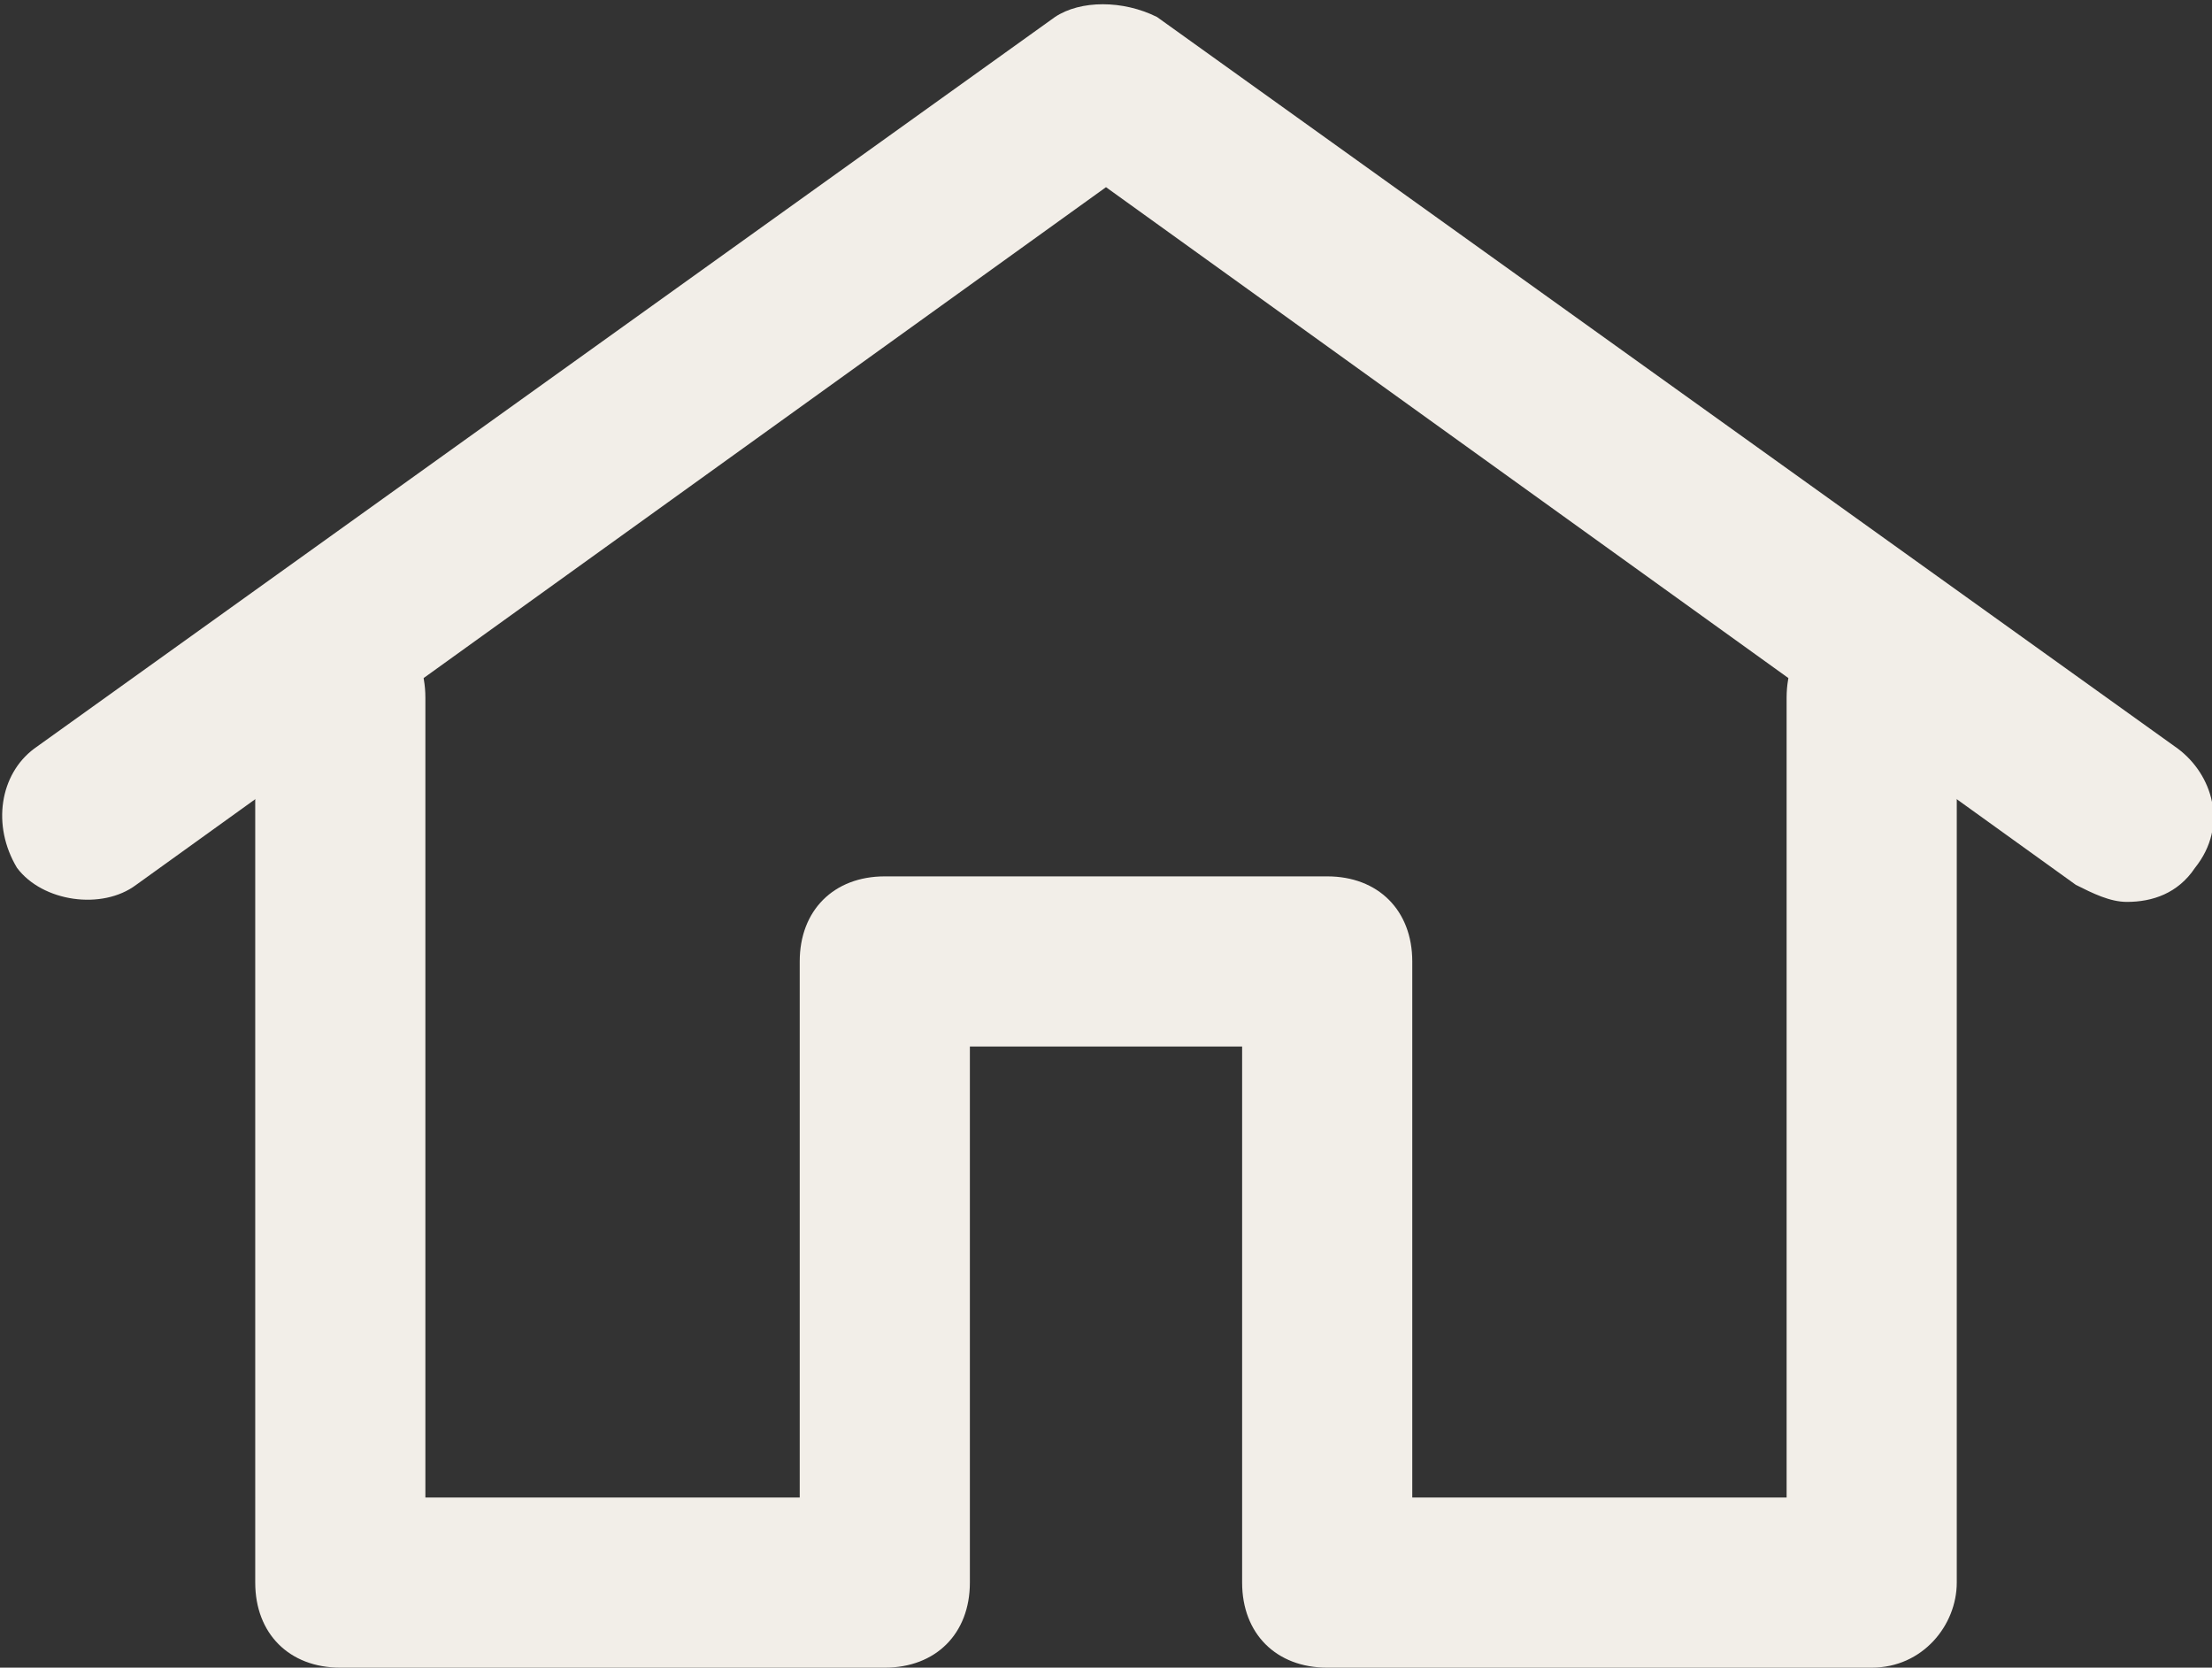 <?xml version="1.0" encoding="utf-8"?>
<!-- Generator: Adobe Illustrator 19.0.0, SVG Export Plug-In . SVG Version: 6.00 Build 0)  -->
<svg version="1.1" id="Layer_3" xmlns="http://www.w3.org/2000/svg" xmlns:xlink="http://www.w3.org/1999/xlink" x="0px" y="0px"
	 width="26px" height="19.6px" viewBox="0 0 26 19.6" style="enable-background:new 0 0 26 19.6;" xml:space="preserve">
<rect x="0" y="0" width="26" height="19.6" fill="#333333" stroke="none"/>
<style type="text/css">
	.st0{fill:#F2EEE8;}
</style>
<g>
	<g>
		<path class="st0" d="M22,19.6h-6.4c-0.6,0-1-0.4-1-1v-6.3h-3.2v6.3c0,0.6-0.4,1-1,1H4c-0.6,0-1-0.4-1-1V8.2c0-0.6,0.4-1,1-1
			c0.6,0,1,0.4,1,1v9.4h4.4v-6.3c0-0.6,0.4-1,1-1h5.2c0.6,0,1,0.4,1,1v6.3H21V8.2c0-0.6,0.4-1,1-1s1,0.4,1,1v10.4
			C23,19.1,22.6,19.6,22,19.6L22,19.6z"/>
	</g>
	<g>
		<path class="st0" d="M25,10.6c-0.2,0-0.4-0.1-0.6-0.2L13,2.2L1.6,10.4c-0.4,0.3-1.1,0.2-1.4-0.2C-0.1,9.7,0,9.1,0.4,8.8l12-8.6
			c0.3-0.2,0.8-0.2,1.2,0l12,8.6c0.4,0.3,0.6,0.9,0.2,1.4C25.6,10.5,25.3,10.6,25,10.6L25,10.6z"/>
	</g>
</g>
</svg>
